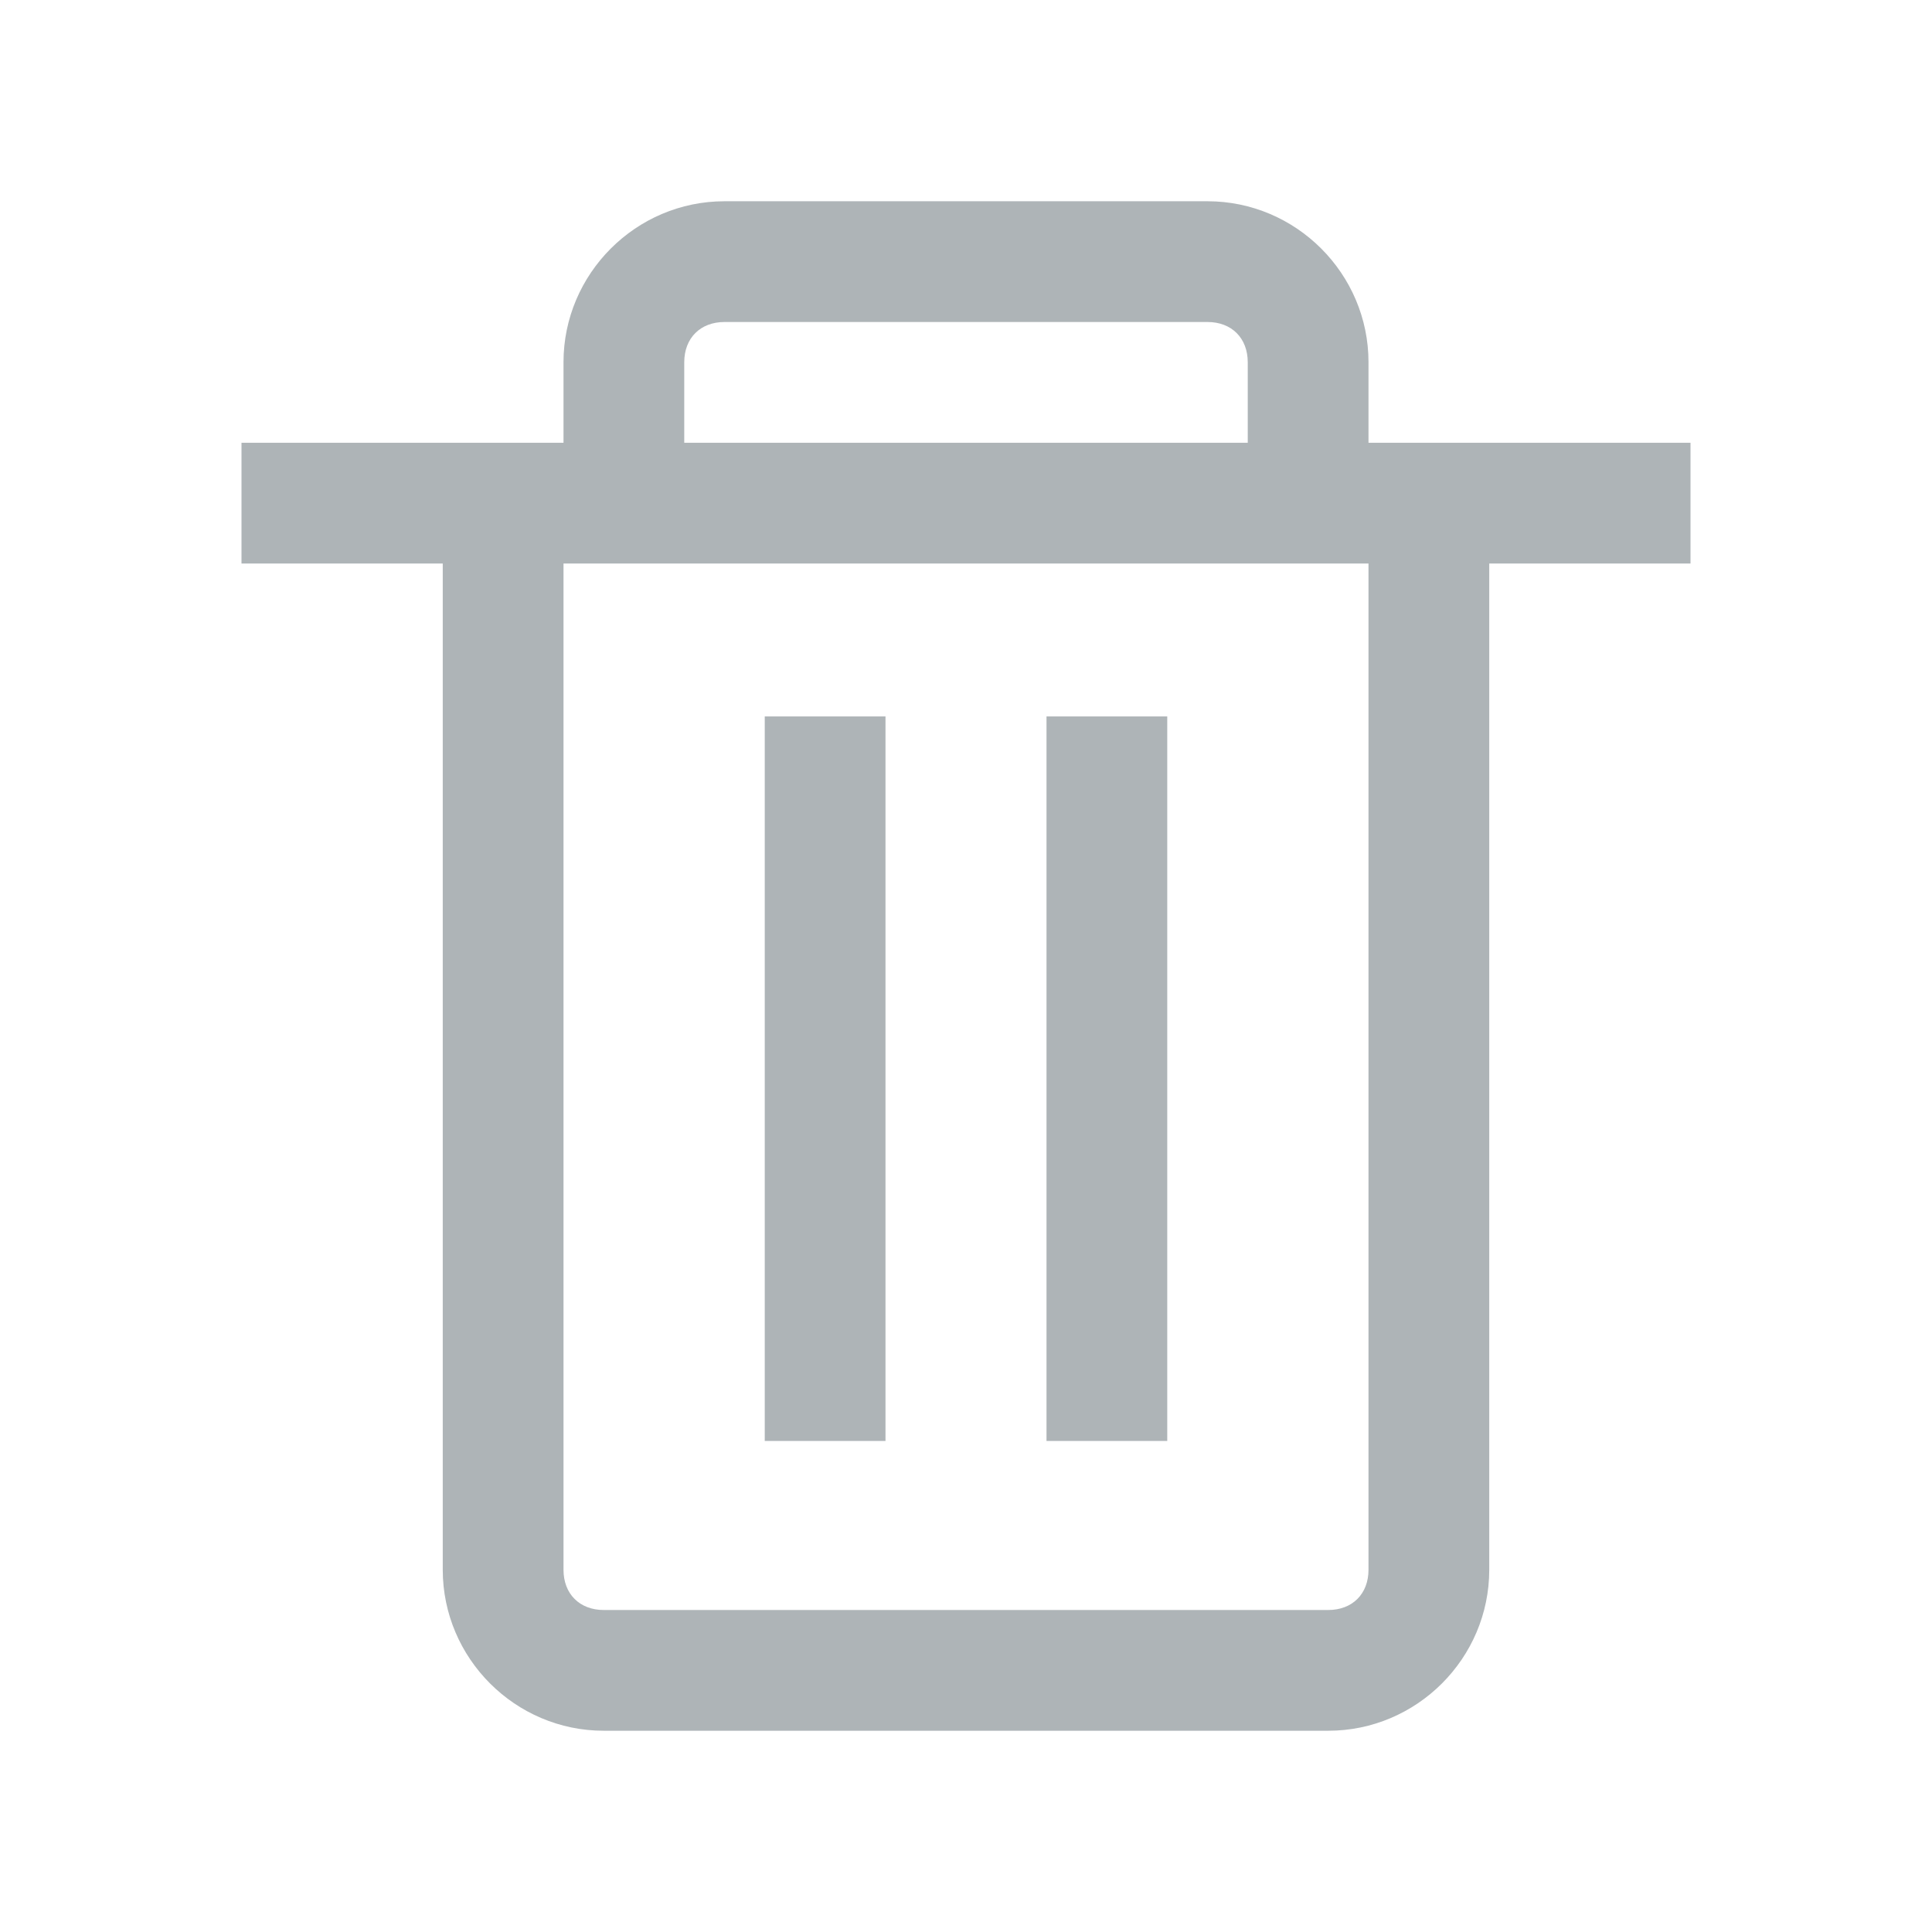 <svg width="24" height="24" viewBox="0 0 24 24" fill="none" xmlns="http://www.w3.org/2000/svg">
<path d="M13 8.9H14.5V17.9H13V8.9ZM9.5 8.9H11V17.9H9.5V8.9ZM9 2.5H15C16.1 2.5 17 3.4 17 4.5V7H7V4.5C7 3.4 7.9 2.5 9 2.5ZM8.5 5.5H15.5V4.5C15.5 4.2 15.3 4 15 4H9C8.7 4 8.5 4.2 8.5 4.5V5.5ZM18.5 7V19.5C18.5 20.6 17.6 21.5 16.5 21.5H7.5C6.4 21.5 5.5 20.6 5.5 19.5V7H3V5.5H21V7H18.5ZM17 7H7V19.5C7 19.8 7.2 20 7.5 20H16.5C16.8 20 17 19.8 17 19.5V7Z" fill="#AEB4B7"/>
</svg>
